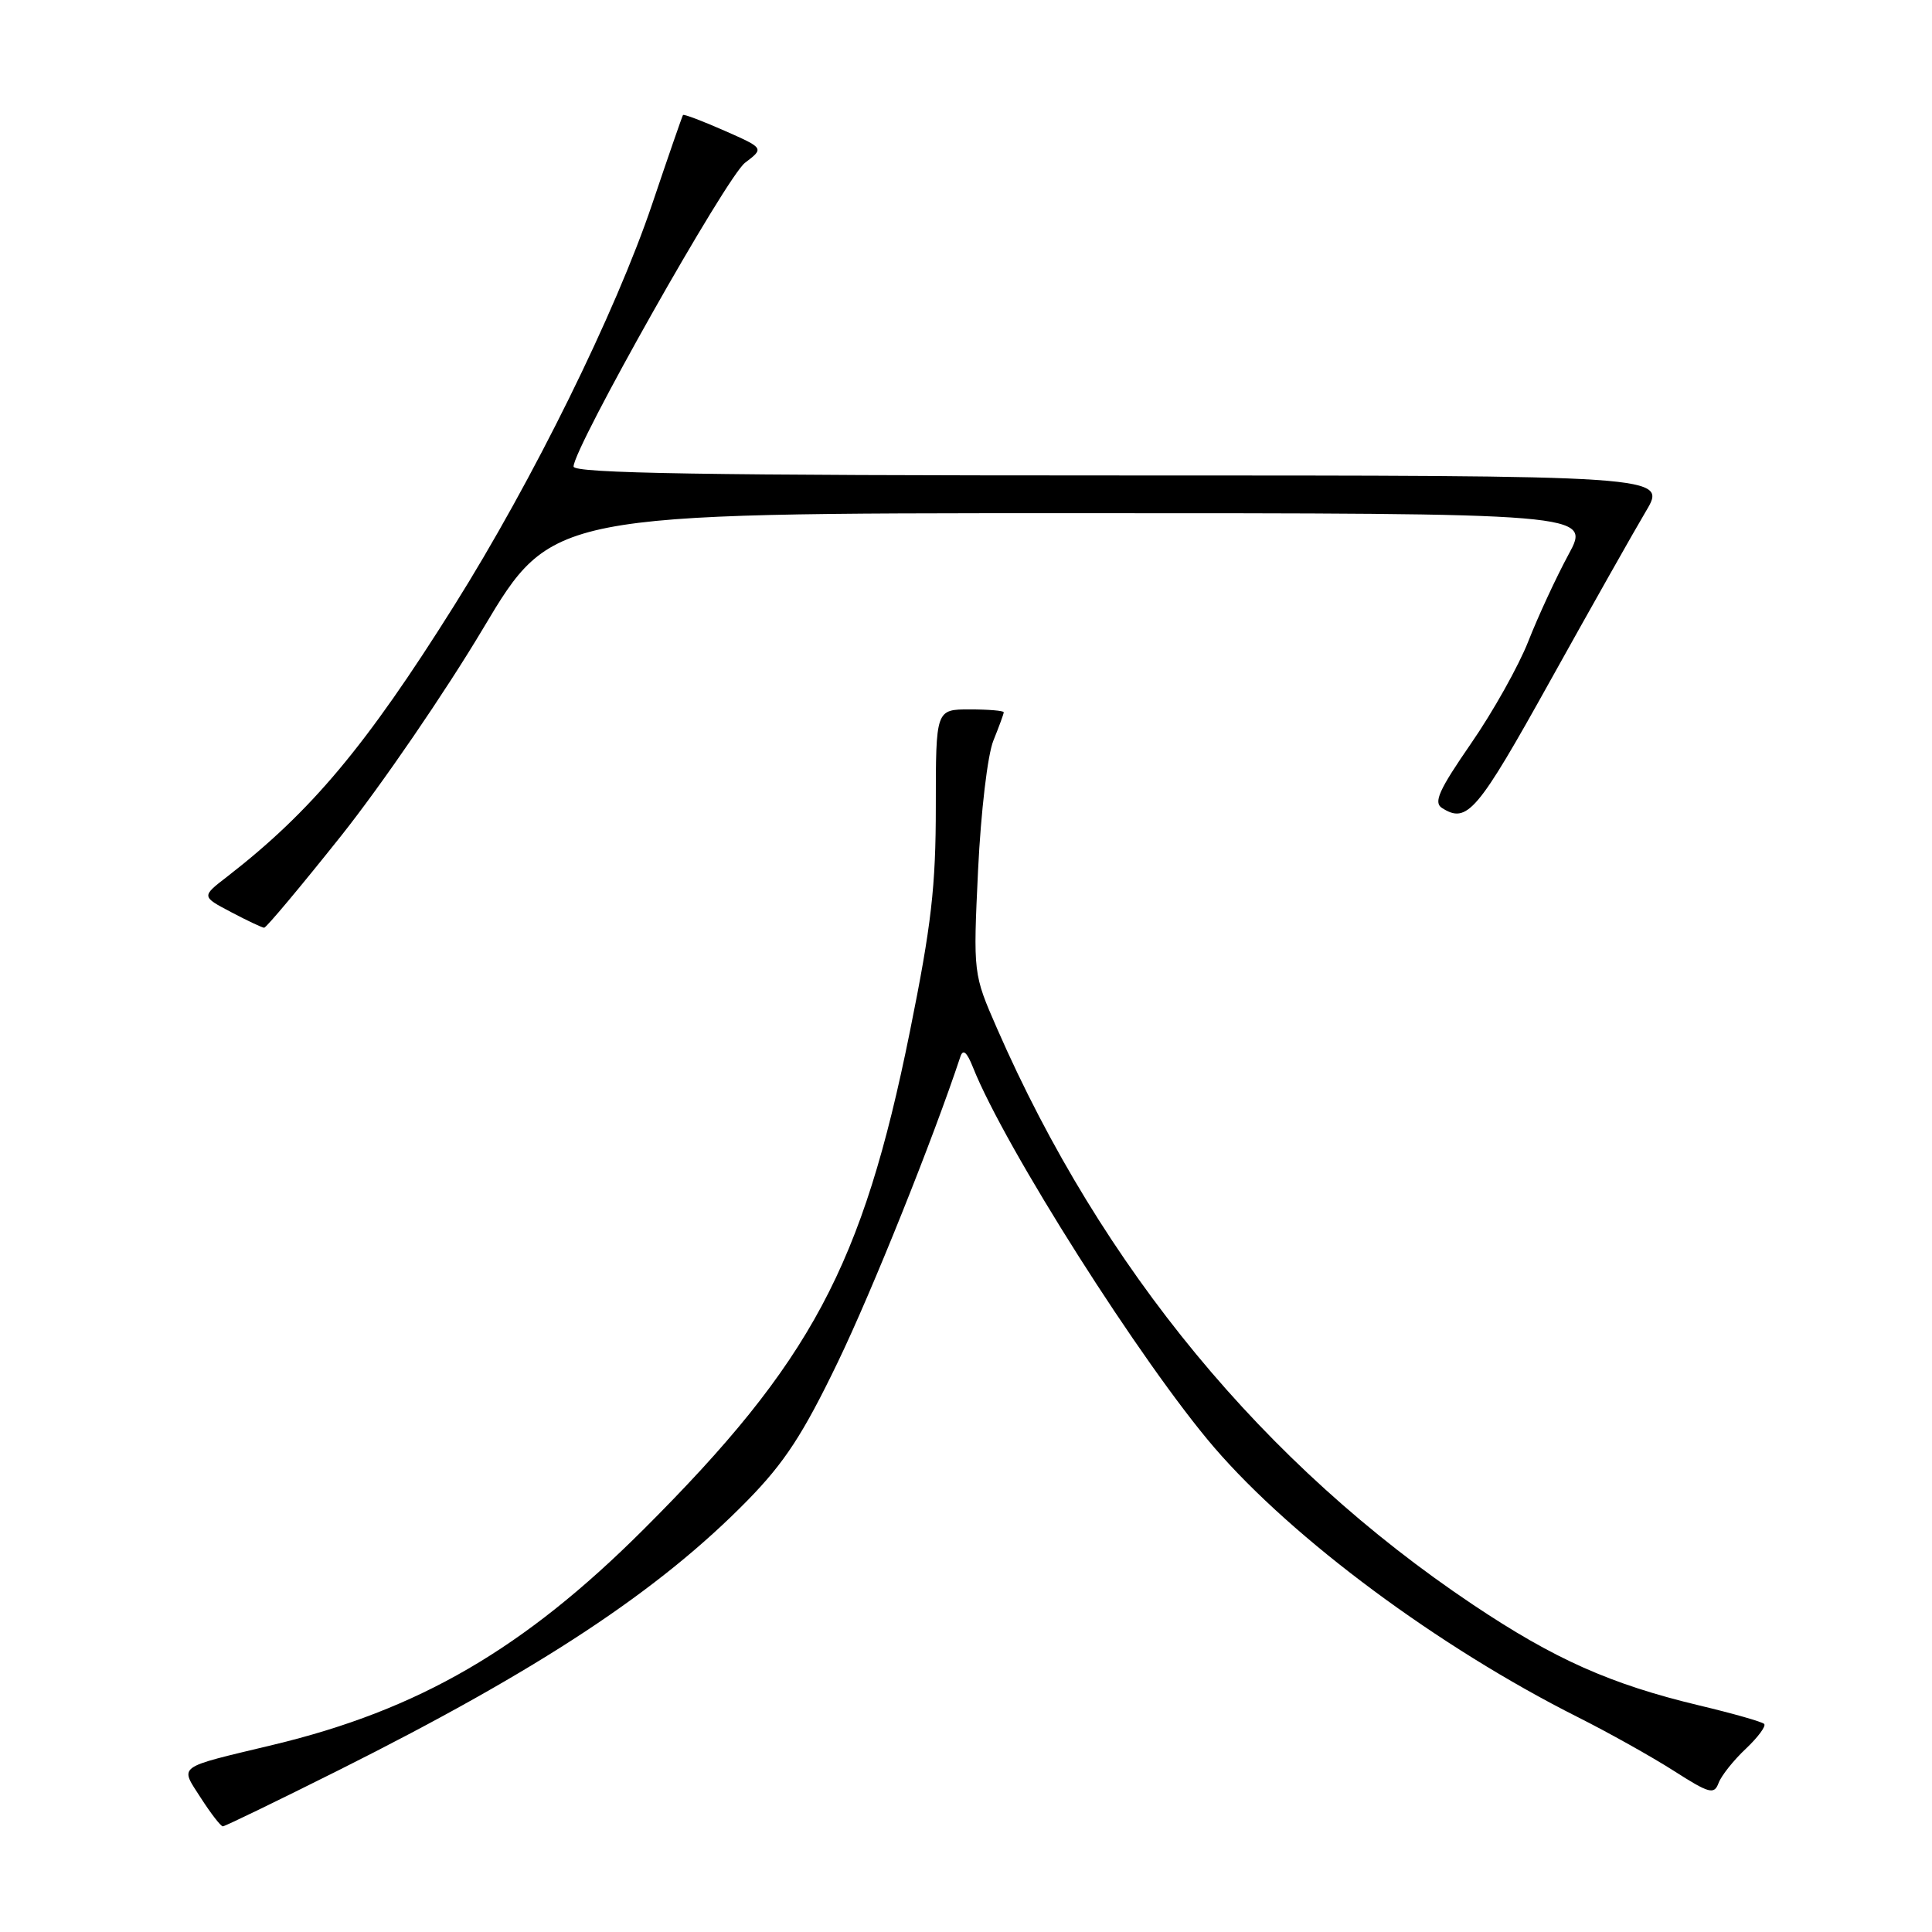 <?xml version="1.0" encoding="UTF-8" standalone="no"?>
<!DOCTYPE svg PUBLIC "-//W3C//DTD SVG 1.1//EN" "http://www.w3.org/Graphics/SVG/1.1/DTD/svg11.dtd" >
<svg xmlns="http://www.w3.org/2000/svg" xmlns:xlink="http://www.w3.org/1999/xlink" version="1.1" viewBox="0 0 256 256">
 <g >
 <path fill="currentColor"
d=" M 44.88 234.56 C 71.54 221.21 87.33 210.78 99.08 198.78 C 103.96 193.79 106.41 190.04 111.01 180.50 C 115.59 171.00 123.65 150.90 127.26 140.00 C 127.61 138.96 128.12 139.41 128.92 141.42 C 133.12 152.01 151.31 180.66 160.90 191.81 C 171.36 203.96 190.64 218.26 209.05 227.52 C 213.15 229.58 218.88 232.79 221.78 234.64 C 226.50 237.66 227.13 237.83 227.72 236.26 C 228.08 235.29 229.70 233.25 231.33 231.72 C 232.95 230.19 234.04 228.71 233.76 228.43 C 233.48 228.14 229.61 227.04 225.16 225.98 C 213.41 223.17 205.97 219.86 195.12 212.59 C 167.53 194.11 146.00 168.04 132.11 136.27 C 128.95 129.04 128.95 129.04 129.60 115.27 C 129.98 107.49 130.86 100.03 131.63 98.13 C 132.38 96.27 133.00 94.59 133.00 94.38 C 133.00 94.17 130.97 94.00 128.50 94.00 C 124.00 94.00 124.00 94.00 124.00 106.83 C 124.00 117.48 123.42 122.56 120.56 136.71 C 114.29 167.76 107.48 180.49 85.29 202.64 C 69.43 218.48 55.49 226.58 36.15 231.21 C 23.20 234.32 23.81 233.86 26.62 238.25 C 27.95 240.31 29.25 242.00 29.53 242.00 C 29.80 242.00 36.71 238.65 44.88 234.56 Z  M 45.22 110.73 C 50.57 104.00 59.03 91.64 64.03 83.25 C 73.13 68.00 73.13 68.00 141.97 68.00 C 210.81 68.00 210.81 68.00 207.83 73.49 C 206.19 76.52 203.81 81.67 202.52 84.95 C 201.24 88.22 197.81 94.34 194.91 98.53 C 190.66 104.69 189.92 106.33 191.07 107.06 C 194.41 109.18 195.72 107.64 205.39 90.25 C 210.82 80.49 216.54 70.36 218.09 67.75 C 220.92 63.00 220.92 63.00 148.46 63.00 C 93.37 63.00 76.00 62.72 76.00 61.82 C 76.00 59.35 96.28 23.41 98.72 21.57 C 101.26 19.64 101.26 19.64 95.98 17.31 C 93.07 16.03 90.60 15.09 90.50 15.24 C 90.40 15.38 88.56 20.68 86.43 27.00 C 81.57 41.41 70.61 63.64 60.17 80.26 C 48.48 98.88 41.23 107.53 30.10 116.16 C 26.69 118.79 26.69 118.79 30.60 120.85 C 32.74 121.98 34.73 122.92 35.00 122.93 C 35.27 122.94 39.87 117.45 45.22 110.73 Z "/>
</g>
</svg>